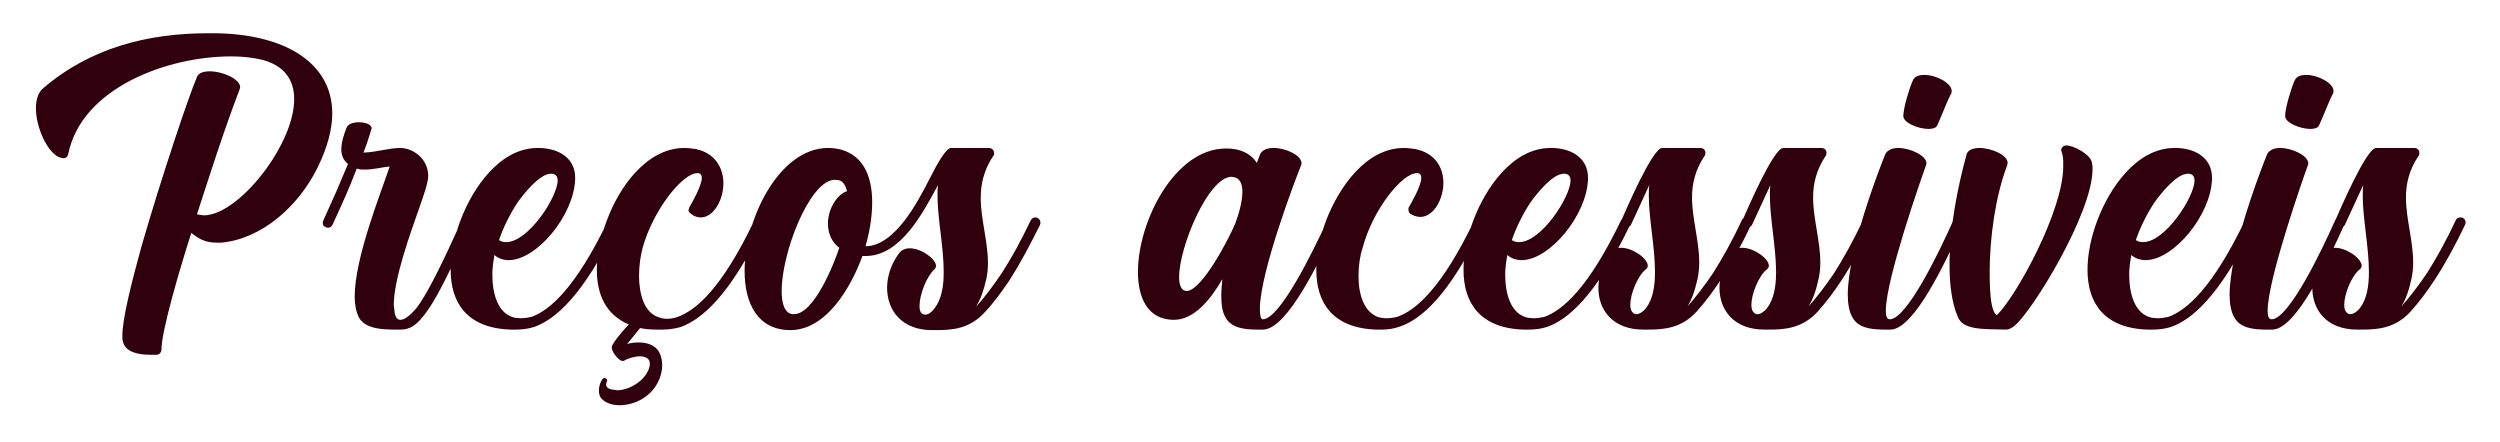 <svg width="311" height="55" viewBox="0 0 311 55" fill="none" xmlns="http://www.w3.org/2000/svg">
<g filter="url(#filter0_d_171_109)">
<path d="M19.445 40.136H18.805C17.333 40.136 15.605 39.88 15.285 38.472C15.221 38.28 15.221 38.024 15.221 37.768C15.221 35.784 16.245 31.56 17.589 26.696C20.021 18.248 23.477 7.944 24.501 5.576C24.693 5.064 25.333 4.872 26.101 4.872C27.701 4.872 29.877 5.832 29.877 6.856L29.813 7.112C27.893 12.104 26.165 17.544 24.501 22.664L25.333 22.792C27.701 22.792 30.773 20.232 33.141 16.968C34.869 14.6 36.597 11.208 36.597 8.328C36.597 5.832 35.253 3.72 31.413 3.208C30.581 3.08 29.685 3.016 28.725 3.016C20.725 3.016 10.165 6.984 8.501 15.112C8.437 15.496 8.181 15.688 7.861 15.688L7.349 15.56C5.877 14.92 4.469 11.848 4.469 9.48C4.469 8.456 4.725 7.496 5.365 6.984C11.253 1.928 18.421 0.136 25.909 0.136H26.677C35.189 0.2 41.333 3.656 41.333 10.12C41.333 12.04 40.757 14.28 39.541 16.776C37.173 21.64 32.565 25.736 27.509 26.184H26.933C25.653 26.184 24.821 25.8 23.797 24.968C22.325 29.576 20.085 37.192 20.085 39.496C20.085 39.816 19.829 40.136 19.445 40.136ZM49.819 37H49.179C47.643 37 45.403 36.936 44.635 35.464C44.315 34.824 44.123 33.928 44.123 32.904C44.123 28.104 47.323 20.168 48.475 16.712C47.643 16.776 46.491 17.096 45.403 17.096C45.083 17.096 44.699 17.096 44.379 16.968C43.419 19.464 42.843 20.744 41.371 23.944C41.307 24.136 41.051 24.328 40.859 24.328C40.731 24.328 40.667 24.328 40.539 24.264C40.347 24.2 40.155 24.072 40.155 23.688C40.155 23.624 40.155 23.56 40.219 23.432C41.755 20.04 42.203 19.016 43.291 16.392C42.715 15.944 42.459 15.304 42.459 14.6C42.459 13.704 42.779 12.744 43.099 11.912C43.291 11.4 43.995 11.208 44.635 11.208C45.403 11.208 46.235 11.464 46.235 11.976L46.171 12.168C45.915 13.064 45.403 14.536 45.211 14.984C46.939 14.92 48.411 14.408 49.755 14.408C51.355 14.408 52.955 15.624 53.211 17.288L53.275 17.736C53.275 18.76 52.763 20.104 52.059 22.152C51.035 25.032 48.987 30.728 48.987 33.928L49.115 35.016C49.243 35.592 49.499 35.784 49.819 35.784C50.651 35.784 51.867 34.312 52.187 33.8C53.403 32.008 55.003 28.808 57.435 23.432C57.563 23.176 57.755 23.048 57.947 23.048C58.139 23.048 58.267 23.112 58.395 23.176C58.523 23.24 58.651 23.432 58.651 23.688C58.651 23.752 58.651 23.816 58.587 23.944C56.155 29.384 54.555 32.648 53.275 34.504C51.867 36.552 50.971 37 49.819 37ZM62.974 26.12C65.726 26.12 69.374 20.488 69.374 18.44C69.374 18.056 69.246 17.864 69.054 17.736C68.862 17.608 68.734 17.608 68.542 17.608C67.07 17.608 65.022 20.296 64.382 21.192C63.422 22.664 62.59 24.328 62.078 25.864C62.334 26.056 62.654 26.12 62.974 26.12ZM64.19 37H63.486C58.046 36.808 56.062 33.608 56.062 29.576C56.062 27.592 56.51 25.48 57.278 23.432C58.814 19.336 62.206 14.408 66.878 14.408H67.134C69.566 14.472 71.55 15.688 71.55 18.12V18.248C71.422 22.792 66.75 28.36 63.294 28.36C62.654 28.36 62.014 28.168 61.502 27.72C61.374 28.488 61.246 29.32 61.246 30.152C61.246 32.584 61.95 35.08 64.062 35.528L64.766 35.592C65.15 35.592 65.662 35.528 66.174 35.4C68.414 34.568 71.614 31.816 75.646 23.432C75.774 23.176 75.966 23.048 76.158 23.048C76.286 23.048 76.414 23.112 76.542 23.176C76.734 23.24 76.862 23.432 76.862 23.688C76.862 23.688 76.862 23.816 76.798 23.944C72.51 32.904 68.99 35.784 66.43 36.68C65.598 36.936 64.83 37 64.19 37ZM77.064 46.408C76.104 46.408 75.272 46.088 74.824 45.576C74.568 45.32 74.504 44.936 74.504 44.552C74.504 43.976 74.76 43.336 75.016 43.08L75.144 43.016C75.336 43.016 75.528 43.144 75.528 43.272V43.336C75.528 43.4 75.4 43.656 75.4 43.848C75.4 44.04 75.528 44.296 75.976 44.424L76.744 44.552C78.472 44.552 80.648 43.08 80.84 41.352V41.224C80.84 40.584 80.264 40.328 79.624 40.328C78.92 40.328 78.088 40.584 77.576 40.904H77.448C77 40.904 76.104 39.816 76.104 39.24V39.112C76.296 38.536 77.448 37.192 78.216 36.36C75.336 35.144 74.248 32.584 74.248 29.576C74.248 27.656 74.696 25.544 75.464 23.496C77 19.272 80.456 14.408 85.128 14.408C85.576 14.408 86.088 14.472 86.536 14.536C89.032 15.048 89.992 16.968 89.992 18.824C89.992 20.04 89.544 21.32 88.904 22.088C88.456 22.664 87.816 23.048 87.176 23.048C86.792 23.048 86.344 22.92 85.96 22.6C85.768 22.472 85.64 22.28 85.64 22.152L85.768 21.768C86.024 21.32 87.304 19.144 87.304 18.12C87.304 17.8 87.176 17.608 86.92 17.544H86.728C84.936 17.544 81.288 22.024 79.944 26.824C79.688 27.784 79.496 29.064 79.496 30.28C79.496 32.584 80.136 34.888 81.928 35.464C82.248 35.592 82.568 35.656 82.952 35.656C83.4 35.656 83.848 35.592 84.36 35.4C86.6 34.568 89.8 31.88 93.832 23.432C93.96 23.176 94.152 23.048 94.344 23.048C94.472 23.048 94.6 23.112 94.728 23.176C94.92 23.24 95.048 23.432 95.048 23.688C95.048 23.816 95.048 23.88 94.984 24.008C90.76 32.904 87.176 35.784 84.68 36.68C83.784 36.936 83.016 37 82.376 37H81.672C80.904 37 80.2 36.936 79.624 36.808L78.024 38.792C78.472 38.664 78.92 38.6 79.432 38.6C80.264 38.6 81.16 38.792 81.736 39.432C82.184 39.944 82.376 40.712 82.376 41.48C82.376 41.992 82.248 42.568 82.056 43.08C81.16 45.384 78.92 46.408 77.064 46.408ZM98.772 35.08C101.268 35.08 103.764 28.808 104.404 26.824C103.38 26.056 102.996 24.904 102.996 23.816C102.996 21.96 104.148 20.168 105.364 19.784C105.172 19.016 104.852 18.376 104.02 18.376H103.636C100.564 18.824 97.236 27.528 97.236 32.2C97.236 33.8 97.62 34.952 98.58 35.08H98.772ZM116.5 37.064H115.924C112.148 37.064 110.356 34.568 110.356 31.816C110.356 30.344 110.868 28.808 111.828 27.528C112.148 27.08 112.66 26.888 113.172 26.888C114.644 26.888 116.436 28.232 116.436 29.064C116.436 29.256 116.372 29.384 116.244 29.512C115.284 30.344 114.388 32.648 114.388 34.056C114.388 34.504 114.452 34.824 114.708 35.016C114.836 35.08 114.964 35.144 115.092 35.144C115.476 35.144 115.924 34.824 116.244 34.376C117.14 33.224 117.396 31.624 117.396 29.832C117.396 26.76 116.628 23.176 116.628 20.36C116.628 19.912 116.628 19.464 116.692 19.016C114.836 22.408 112.084 27.848 107.668 27.848H107.284C105.812 31.88 102.74 37.064 98.324 37.064C94.292 37.064 92.628 33.8 92.628 29.704C92.628 23.048 97.044 14.408 102.996 14.408C103.508 14.408 104.02 14.472 104.596 14.6C107.604 15.432 108.5 18.248 108.5 21.192C108.5 23.112 108.116 25.096 107.668 26.632C111.316 26.632 114.196 21.064 115.604 18.312C116.628 16.264 117.716 14.408 118.292 14.408H123.028C123.412 14.408 123.668 14.728 123.668 15.048C123.668 15.176 123.668 15.304 123.54 15.432C122.388 17.16 122.004 18.888 122.004 20.616C122.004 23.304 122.9 25.992 122.9 28.744C122.9 29.384 122.836 30.024 122.708 30.664C122.388 32.072 122.004 33.224 121.428 34.12C122.26 33.288 123.604 31.496 124.628 29.96C125.716 28.296 126.932 26.12 128.212 23.432C128.34 23.176 128.532 23.048 128.788 23.048C129.108 23.048 129.428 23.304 129.428 23.688C129.428 23.752 129.428 23.88 129.364 24.008C128.148 26.44 126.932 28.744 125.588 30.856C124.628 32.264 123.668 33.608 122.58 34.76C120.66 36.936 118.42 37.064 116.5 37.064ZM147.641 32.2C149.561 32.136 153.017 25.416 153.657 23.816C153.977 22.984 154.553 21.256 154.553 19.848C154.553 18.952 154.297 18.248 153.593 18.056L153.209 17.992C150.329 17.992 146.681 26.696 146.681 30.472C146.681 31.56 147.001 32.2 147.641 32.2ZM157.177 37H156.409C154.809 37 153.145 36.808 152.441 35.464C152.057 34.824 151.929 33.864 151.929 32.776C151.929 32.136 151.993 31.496 152.057 30.728C150.585 33.288 148.537 35.784 146.041 35.784H145.913C142.841 35.72 141.561 33.16 141.561 29.832C141.561 23.496 146.169 14.472 152.505 14.472H152.569C154.233 14.472 155.577 15.048 156.345 16.264L156.793 15.112C157.113 14.6 157.689 14.408 158.457 14.408C159.929 14.408 161.913 15.304 161.913 16.328L161.849 16.584C161.017 18.632 156.857 29.64 156.729 34.248C156.729 35.144 156.793 35.72 157.113 35.72C159.225 35.656 163.257 27.464 165.113 23.432C165.241 23.112 165.433 23.048 165.689 23.048L166.009 23.112C166.201 23.176 166.329 23.368 166.329 23.624C166.329 23.752 166.329 23.752 166.265 23.944C164.153 28.488 160.185 36.872 157.177 37ZM171.878 37H171.174C165.734 36.808 163.75 33.608 163.75 29.576C163.75 27.592 164.198 25.48 164.966 23.432C166.566 19.272 169.958 14.408 174.63 14.408C175.078 14.408 175.59 14.472 176.038 14.536C178.598 15.048 179.558 16.904 179.558 18.76C179.558 19.976 179.11 21.256 178.406 22.088C177.894 22.664 177.318 22.984 176.678 22.984C176.294 22.984 175.846 22.856 175.462 22.6C175.27 22.472 175.206 22.28 175.206 22.024C175.206 21.96 175.206 21.832 175.27 21.768C175.526 21.32 176.806 19.144 176.806 18.12C176.806 17.8 176.678 17.608 176.422 17.544H176.23C174.438 17.544 170.79 22.024 169.51 26.824C169.19 27.784 168.998 29.064 168.998 30.344C168.998 32.584 169.638 34.824 171.494 35.464C171.814 35.528 172.134 35.592 172.454 35.592C172.902 35.592 173.35 35.528 173.862 35.4C176.166 34.568 179.366 31.816 183.398 23.432C183.526 23.112 183.718 23.048 183.91 23.048C184.102 23.048 184.23 23.112 184.23 23.112C184.422 23.24 184.55 23.432 184.55 23.688C184.55 23.688 184.55 23.816 184.486 23.944C180.262 32.84 176.742 35.72 174.182 36.616C173.286 36.936 172.518 37 171.878 37ZM188.974 26.12C191.726 26.12 195.374 20.488 195.374 18.44C195.374 18.056 195.246 17.864 195.054 17.736C194.862 17.608 194.734 17.608 194.542 17.608C193.07 17.608 191.022 20.296 190.382 21.192C189.422 22.664 188.59 24.328 188.078 25.864C188.334 26.056 188.654 26.12 188.974 26.12ZM190.19 37H189.486C184.046 36.808 182.062 33.608 182.062 29.576C182.062 27.592 182.51 25.48 183.278 23.432C184.814 19.336 188.206 14.408 192.878 14.408H193.134C195.566 14.472 197.55 15.688 197.55 18.12V18.248C197.422 22.792 192.75 28.36 189.294 28.36C188.654 28.36 188.014 28.168 187.502 27.72C187.374 28.488 187.246 29.32 187.246 30.152C187.246 32.584 187.95 35.08 190.062 35.528L190.766 35.592C191.15 35.592 191.662 35.528 192.174 35.4C194.414 34.568 197.614 31.816 201.646 23.432C201.774 23.176 201.966 23.048 202.158 23.048C202.286 23.048 202.414 23.112 202.542 23.176C202.734 23.24 202.862 23.432 202.862 23.688C202.862 23.688 202.862 23.816 202.798 23.944C198.51 32.904 194.99 35.784 192.43 36.68C191.598 36.936 190.83 37 190.19 37ZM204.984 37H204.408C200.632 37 198.84 34.568 198.84 31.816C198.84 30.344 199.352 28.808 200.312 27.464C200.632 27.016 201.144 26.824 201.656 26.824C203.128 26.824 204.984 28.168 204.984 29.064C204.984 29.192 204.92 29.384 204.728 29.512C203.704 30.344 202.808 32.584 202.808 33.928C202.808 34.44 202.936 34.76 203.192 34.952C203.32 35.08 203.448 35.08 203.576 35.08C203.96 35.08 204.408 34.76 204.728 34.376C205.624 33.224 205.88 31.624 205.88 29.832C205.88 26.76 205.112 23.176 205.112 20.36C205.112 19.912 205.112 19.464 205.176 19.016L202.872 24.008C202.744 24.2 202.488 24.328 202.296 24.328C202.168 24.328 202.104 24.328 201.976 24.264C201.848 24.2 201.656 24.136 201.656 23.816C201.656 23.688 201.656 23.496 201.72 23.368C202.232 22.216 205.56 14.408 206.776 14.408H211.512C211.896 14.408 212.152 14.664 212.152 14.984C212.152 15.112 212.152 15.304 212.024 15.432C210.872 17.16 210.488 18.888 210.488 20.552C210.488 23.24 211.384 25.928 211.384 28.68C211.384 29.32 211.32 29.96 211.192 30.6C210.872 32.072 210.488 33.224 209.912 34.12C210.744 33.224 212.088 31.496 213.112 29.96C214.2 28.232 215.416 26.12 216.696 23.368C216.824 23.112 217.016 23.048 217.272 23.048C217.336 23.048 217.464 23.048 217.592 23.112C217.784 23.24 217.912 23.432 217.912 23.688L217.848 23.944C216.696 26.376 215.416 28.744 214.072 30.792C213.112 32.264 212.152 33.544 211.064 34.76C209.144 36.872 206.904 37 204.984 37ZM220.047 37H219.471C215.695 37 213.903 34.568 213.903 31.816C213.903 30.344 214.415 28.808 215.375 27.464C215.695 27.016 216.207 26.824 216.719 26.824C218.191 26.824 220.047 28.168 220.047 29.064C220.047 29.192 219.983 29.384 219.791 29.512C218.767 30.344 217.871 32.584 217.871 33.928C217.871 34.44 217.999 34.76 218.255 34.952C218.383 35.08 218.511 35.08 218.639 35.08C219.023 35.08 219.471 34.76 219.791 34.376C220.687 33.224 220.943 31.624 220.943 29.832C220.943 26.76 220.175 23.176 220.175 20.36C220.175 19.912 220.175 19.464 220.239 19.016L217.935 24.008C217.807 24.2 217.551 24.328 217.359 24.328C217.231 24.328 217.167 24.328 217.039 24.264C216.911 24.2 216.719 24.136 216.719 23.816C216.719 23.688 216.719 23.496 216.783 23.368C217.295 22.216 220.623 14.408 221.839 14.408H226.575C226.959 14.408 227.215 14.664 227.215 14.984C227.215 15.112 227.215 15.304 227.087 15.432C225.935 17.16 225.551 18.888 225.551 20.552C225.551 23.24 226.447 25.928 226.447 28.68C226.447 29.32 226.383 29.96 226.255 30.6C225.935 32.072 225.551 33.224 224.975 34.12C225.807 33.224 227.151 31.496 228.175 29.96C229.263 28.232 230.479 26.12 231.759 23.368C231.887 23.112 232.079 23.048 232.335 23.048C232.399 23.048 232.527 23.048 232.655 23.112C232.847 23.24 232.975 23.432 232.975 23.688L232.911 23.944C231.759 26.376 230.479 28.744 229.135 30.792C228.175 32.264 227.215 33.544 226.127 34.76C224.207 36.872 221.967 37 220.047 37ZM235.237 37H234.405C232.805 37 231.141 36.808 230.437 35.464C230.053 34.824 229.861 33.8 229.861 32.648C229.861 31.304 230.117 29.704 230.437 28.04C231.461 23.24 233.573 17.544 234.533 15.176C234.789 14.664 235.429 14.408 236.133 14.408C237.669 14.408 239.653 15.368 239.653 16.328L239.589 16.584C239.077 17.992 234.597 30.728 234.597 34.632C234.597 35.336 234.725 35.72 235.109 35.72C237.221 35.656 241.189 27.464 242.981 23.432C243.109 23.112 243.301 23.048 243.557 23.048L243.877 23.112C244.069 23.176 244.197 23.368 244.197 23.624C244.197 23.752 244.197 23.816 244.133 23.944C242.085 28.488 238.181 36.872 235.237 37ZM239.909 12.04C238.629 12.04 236.773 11.272 236.773 10.44C236.773 9.416 237.541 6.92 237.925 6.088C238.117 5.512 238.693 5.32 239.397 5.32C240.869 5.32 242.789 6.344 242.789 7.304C242.789 7.432 242.789 7.624 242.661 7.752C242.341 8.328 241.445 10.632 240.997 11.592C240.869 11.912 240.421 12.04 239.909 12.04ZM249.625 37C246.617 36.936 244.185 37.064 243.545 35.4C242.777 33.608 242.521 31.304 242.521 28.872C242.521 24.328 243.545 19.208 244.633 15.24C244.761 14.664 245.465 14.408 246.233 14.408C247.769 14.408 249.753 15.304 249.753 16.264L249.689 16.584C248.217 20.424 247.513 25.672 247.513 29.832C247.513 33.096 247.769 34.824 248.409 35.208C250.841 32.84 256.665 22.216 256.665 16.712V16.136C256.665 15.688 256.601 15.24 256.473 14.92L256.409 14.664C256.409 14.344 256.729 14.088 257.049 14.088C257.945 14.088 260.185 15.24 260.249 16.328C260.313 16.712 260.313 16.648 260.313 17.032C260.313 22.536 252.825 34.696 250.649 36.488C250.393 36.744 249.881 37 249.625 37ZM266.599 26.12C269.351 26.12 272.999 20.488 272.999 18.44C272.999 18.056 272.871 17.864 272.679 17.736C272.487 17.608 272.359 17.608 272.167 17.608C270.695 17.608 268.647 20.296 268.007 21.192C267.047 22.664 266.215 24.328 265.703 25.864C265.959 26.056 266.279 26.12 266.599 26.12ZM267.815 37H267.111C261.671 36.808 259.687 33.608 259.687 29.576C259.687 27.592 260.135 25.48 260.903 23.432C262.439 19.336 265.831 14.408 270.503 14.408H270.759C273.191 14.472 275.175 15.688 275.175 18.12V18.248C275.047 22.792 270.375 28.36 266.919 28.36C266.279 28.36 265.639 28.168 265.127 27.72C264.999 28.488 264.871 29.32 264.871 30.152C264.871 32.584 265.575 35.08 267.687 35.528L268.391 35.592C268.775 35.592 269.287 35.528 269.799 35.4C272.039 34.568 275.239 31.816 279.271 23.432C279.399 23.176 279.591 23.048 279.783 23.048C279.911 23.048 280.039 23.112 280.167 23.176C280.359 23.24 280.487 23.432 280.487 23.688C280.487 23.688 280.487 23.816 280.423 23.944C276.135 32.904 272.615 35.784 270.055 36.68C269.223 36.936 268.455 37 267.815 37ZM282.737 37H281.905C280.305 37 278.641 36.808 277.937 35.464C277.553 34.824 277.361 33.8 277.361 32.648C277.361 31.304 277.617 29.704 277.937 28.04C278.961 23.24 281.073 17.544 282.033 15.176C282.289 14.664 282.929 14.408 283.633 14.408C285.169 14.408 287.153 15.368 287.153 16.328L287.089 16.584C286.577 17.992 282.097 30.728 282.097 34.632C282.097 35.336 282.225 35.72 282.609 35.72C284.721 35.656 288.689 27.464 290.481 23.432C290.609 23.112 290.801 23.048 291.057 23.048L291.377 23.112C291.569 23.176 291.697 23.368 291.697 23.624C291.697 23.752 291.697 23.816 291.633 23.944C289.585 28.488 285.681 36.872 282.737 37ZM287.409 12.04C286.129 12.04 284.273 11.272 284.273 10.44C284.273 9.416 285.041 6.92 285.425 6.088C285.617 5.512 286.193 5.32 286.897 5.32C288.369 5.32 290.289 6.344 290.289 7.304C290.289 7.432 290.289 7.624 290.161 7.752C289.841 8.328 288.945 10.632 288.497 11.592C288.369 11.912 287.921 12.04 287.409 12.04ZM293.797 37H293.221C289.445 37 287.653 34.568 287.653 31.816C287.653 30.344 288.165 28.808 289.125 27.464C289.445 27.016 289.957 26.824 290.469 26.824C291.941 26.824 293.797 28.168 293.797 29.064C293.797 29.192 293.733 29.384 293.541 29.512C292.517 30.344 291.621 32.584 291.621 33.928C291.621 34.44 291.749 34.76 292.005 34.952C292.133 35.08 292.261 35.08 292.389 35.08C292.773 35.08 293.221 34.76 293.541 34.376C294.437 33.224 294.693 31.624 294.693 29.832C294.693 26.76 293.925 23.176 293.925 20.36C293.925 19.912 293.925 19.464 293.989 19.016L291.685 24.008C291.557 24.2 291.301 24.328 291.109 24.328C290.981 24.328 290.917 24.328 290.789 24.264C290.661 24.2 290.469 24.136 290.469 23.816C290.469 23.688 290.469 23.496 290.533 23.368C291.045 22.216 294.373 14.408 295.589 14.408H300.325C300.709 14.408 300.965 14.664 300.965 14.984C300.965 15.112 300.965 15.304 300.837 15.432C299.685 17.16 299.301 18.888 299.301 20.552C299.301 23.24 300.197 25.928 300.197 28.68C300.197 29.32 300.133 29.96 300.005 30.6C299.685 32.072 299.301 33.224 298.725 34.12C299.557 33.224 300.901 31.496 301.925 29.96C303.013 28.232 304.229 26.12 305.509 23.368C305.637 23.112 305.829 23.048 306.085 23.048C306.149 23.048 306.277 23.048 306.405 23.112C306.597 23.24 306.725 23.432 306.725 23.688L306.661 23.944C305.509 26.376 304.229 28.744 302.885 30.792C301.925 32.264 300.965 33.544 299.877 34.76C297.957 36.872 295.717 37 293.797 37Z" fill="#31000E"/>
</g>
<defs>
<filter id="filter0_d_171_109" x="0.469" y="0.136" width="310.256" height="54.272" filterUnits="userSpaceOnUse" color-interpolation-filters="sRGB">
<feFlood flood-opacity="0" result="BackgroundImageFix"/>
<feColorMatrix in="SourceAlpha" type="matrix" values="0 0 0 0 0 0 0 0 0 0 0 0 0 0 0 0 0 0 127 0" result="hardAlpha"/>
<feOffset dy="4"/>
<feGaussianBlur stdDeviation="2"/>
<feComposite in2="hardAlpha" operator="out"/>
<feColorMatrix type="matrix" values="0 0 0 0 0 0 0 0 0 0 0 0 0 0 0 0 0 0 0.1 0"/>
<feBlend mode="normal" in2="BackgroundImageFix" result="effect1_dropShadow_171_109"/>
<feBlend mode="normal" in="SourceGraphic" in2="effect1_dropShadow_171_109" result="shape"/>
</filter>
</defs>
</svg>
